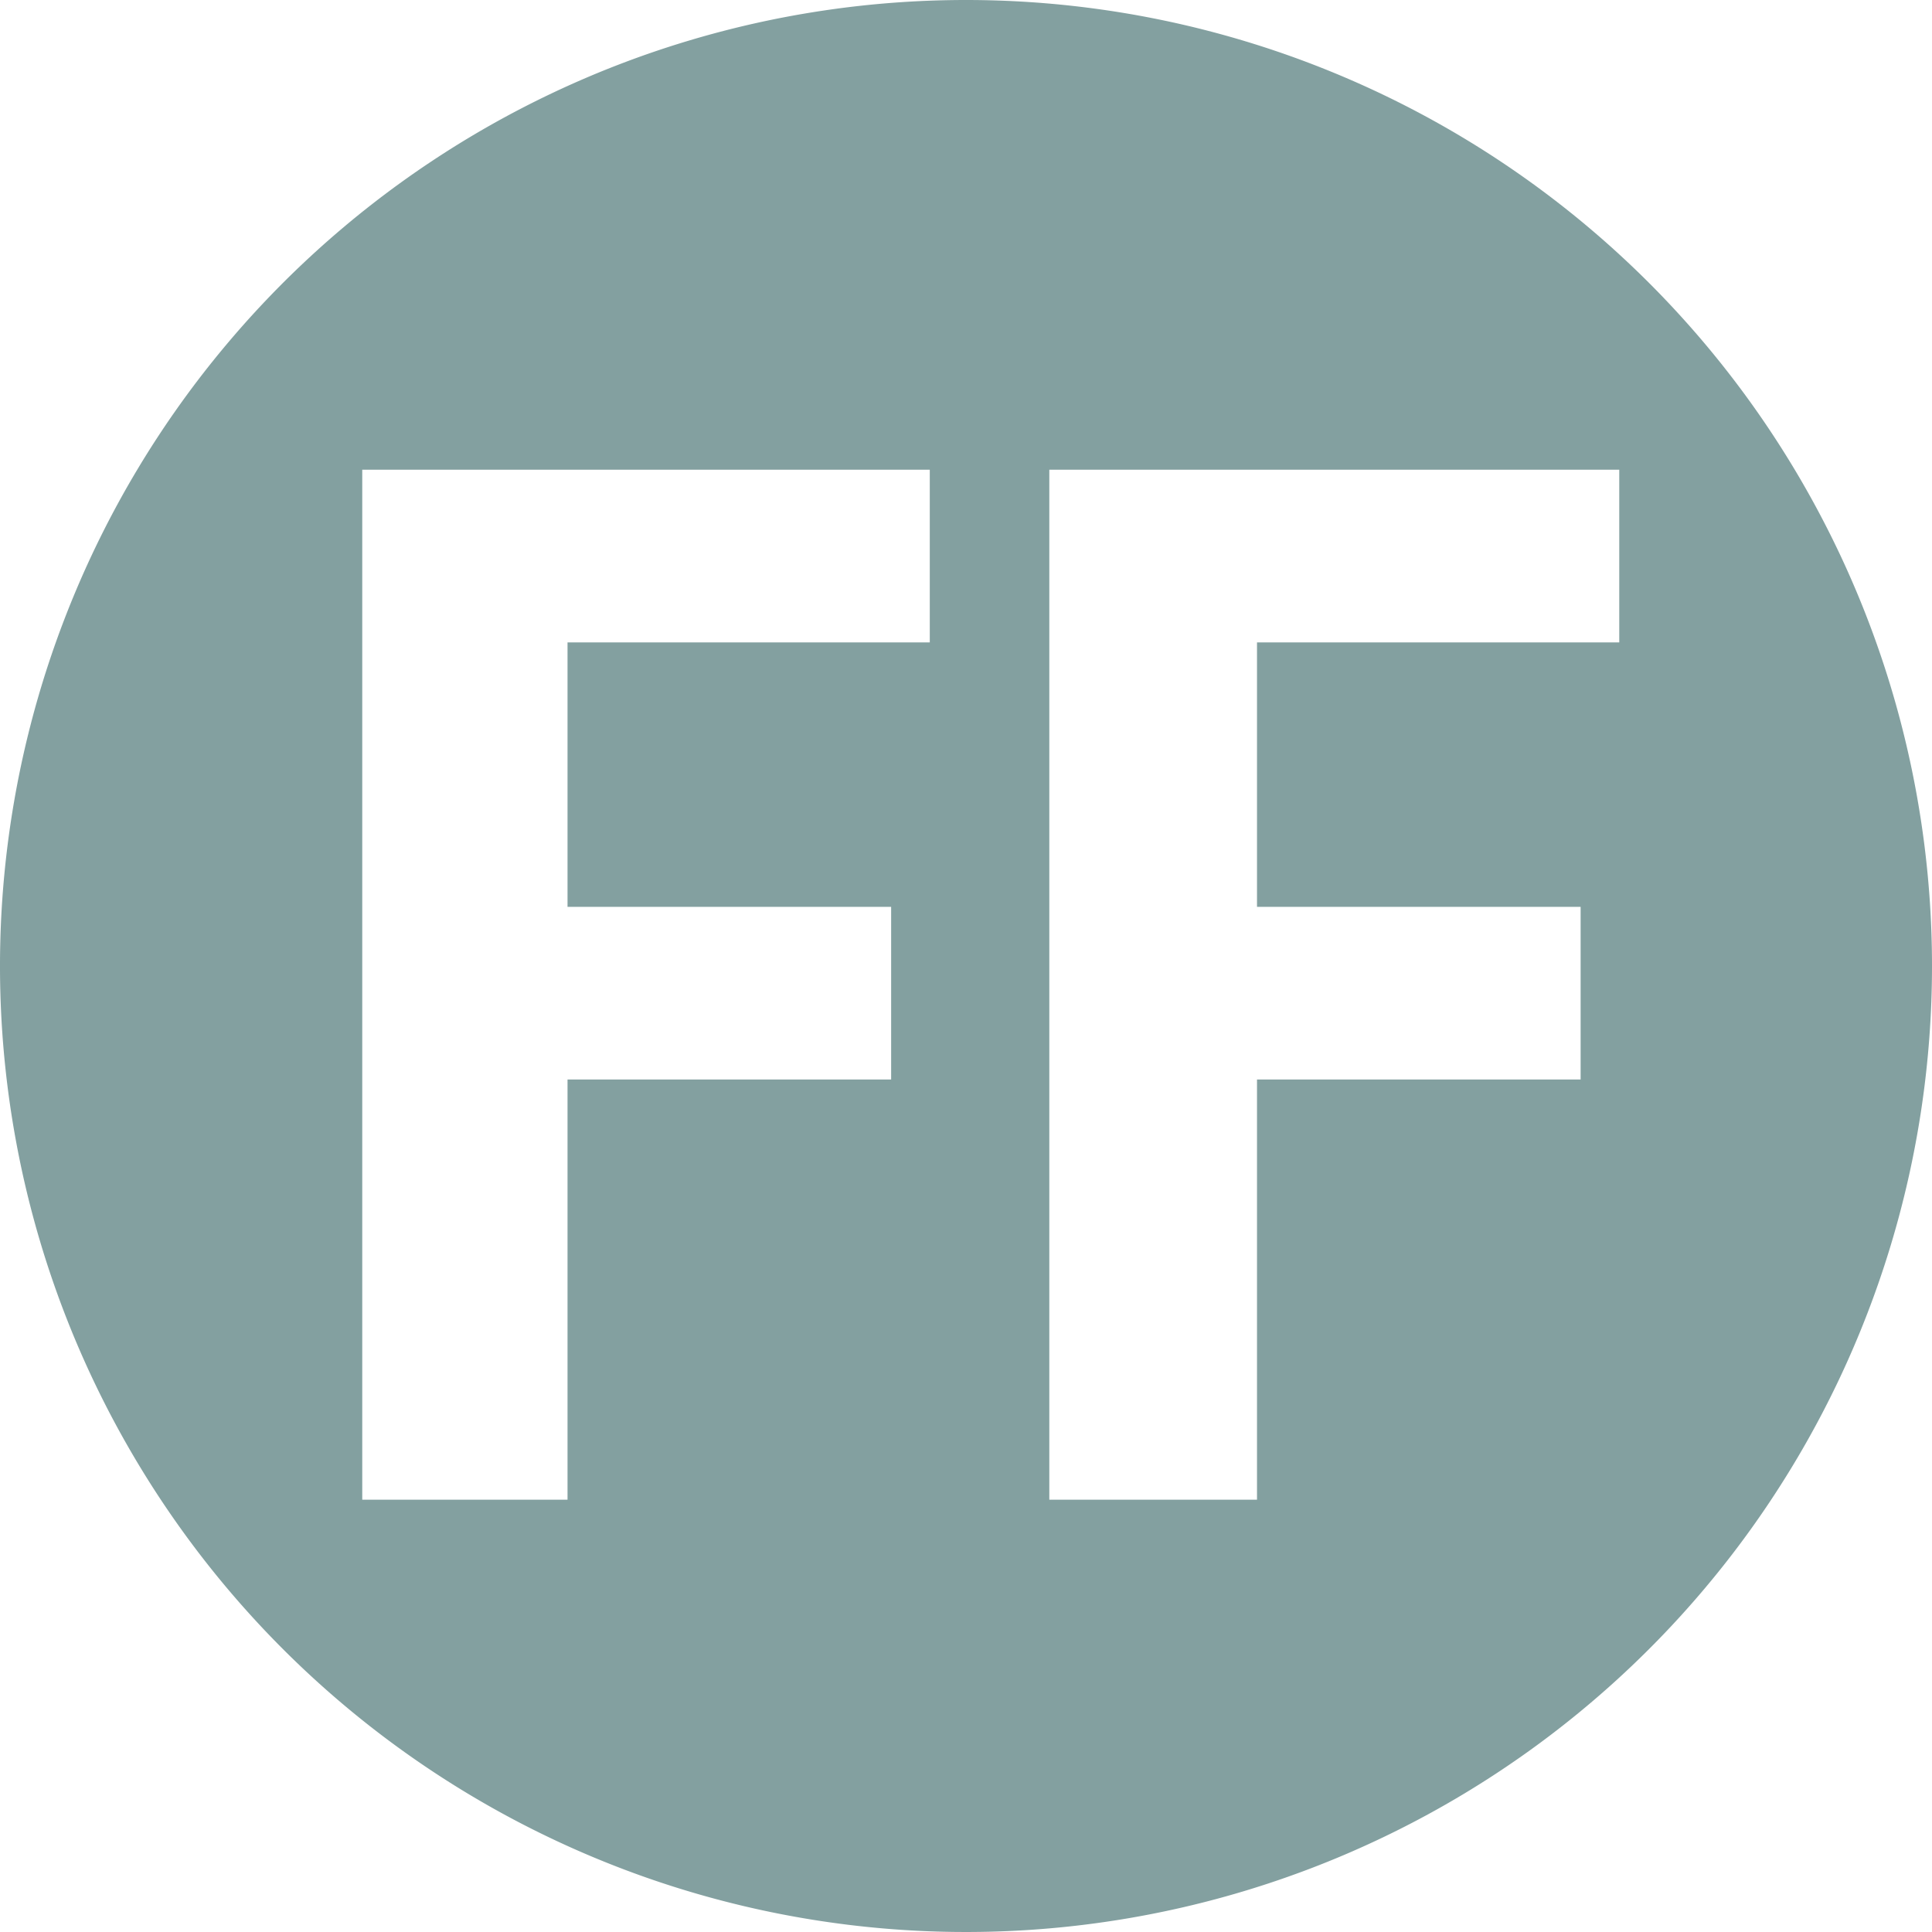 <svg id="Layer_1" data-name="Layer 1" xmlns="http://www.w3.org/2000/svg" viewBox="0 0 16 16"><defs><style>.cls-1{fill:#83a0a0;}</style></defs><title>FFFavicon</title><path class="cls-1" d="M8,0a8,8,0,1,0,8,8A8,8,0,0,0,8,0ZM7.7,5.32h-3V7.51H7.38V8.94H4.7v3.48H3V3.89H7.7Zm5.71,0h-3V7.51h2.68V8.94H10.41v3.48H8.69V3.89h4.72Z"/></svg>